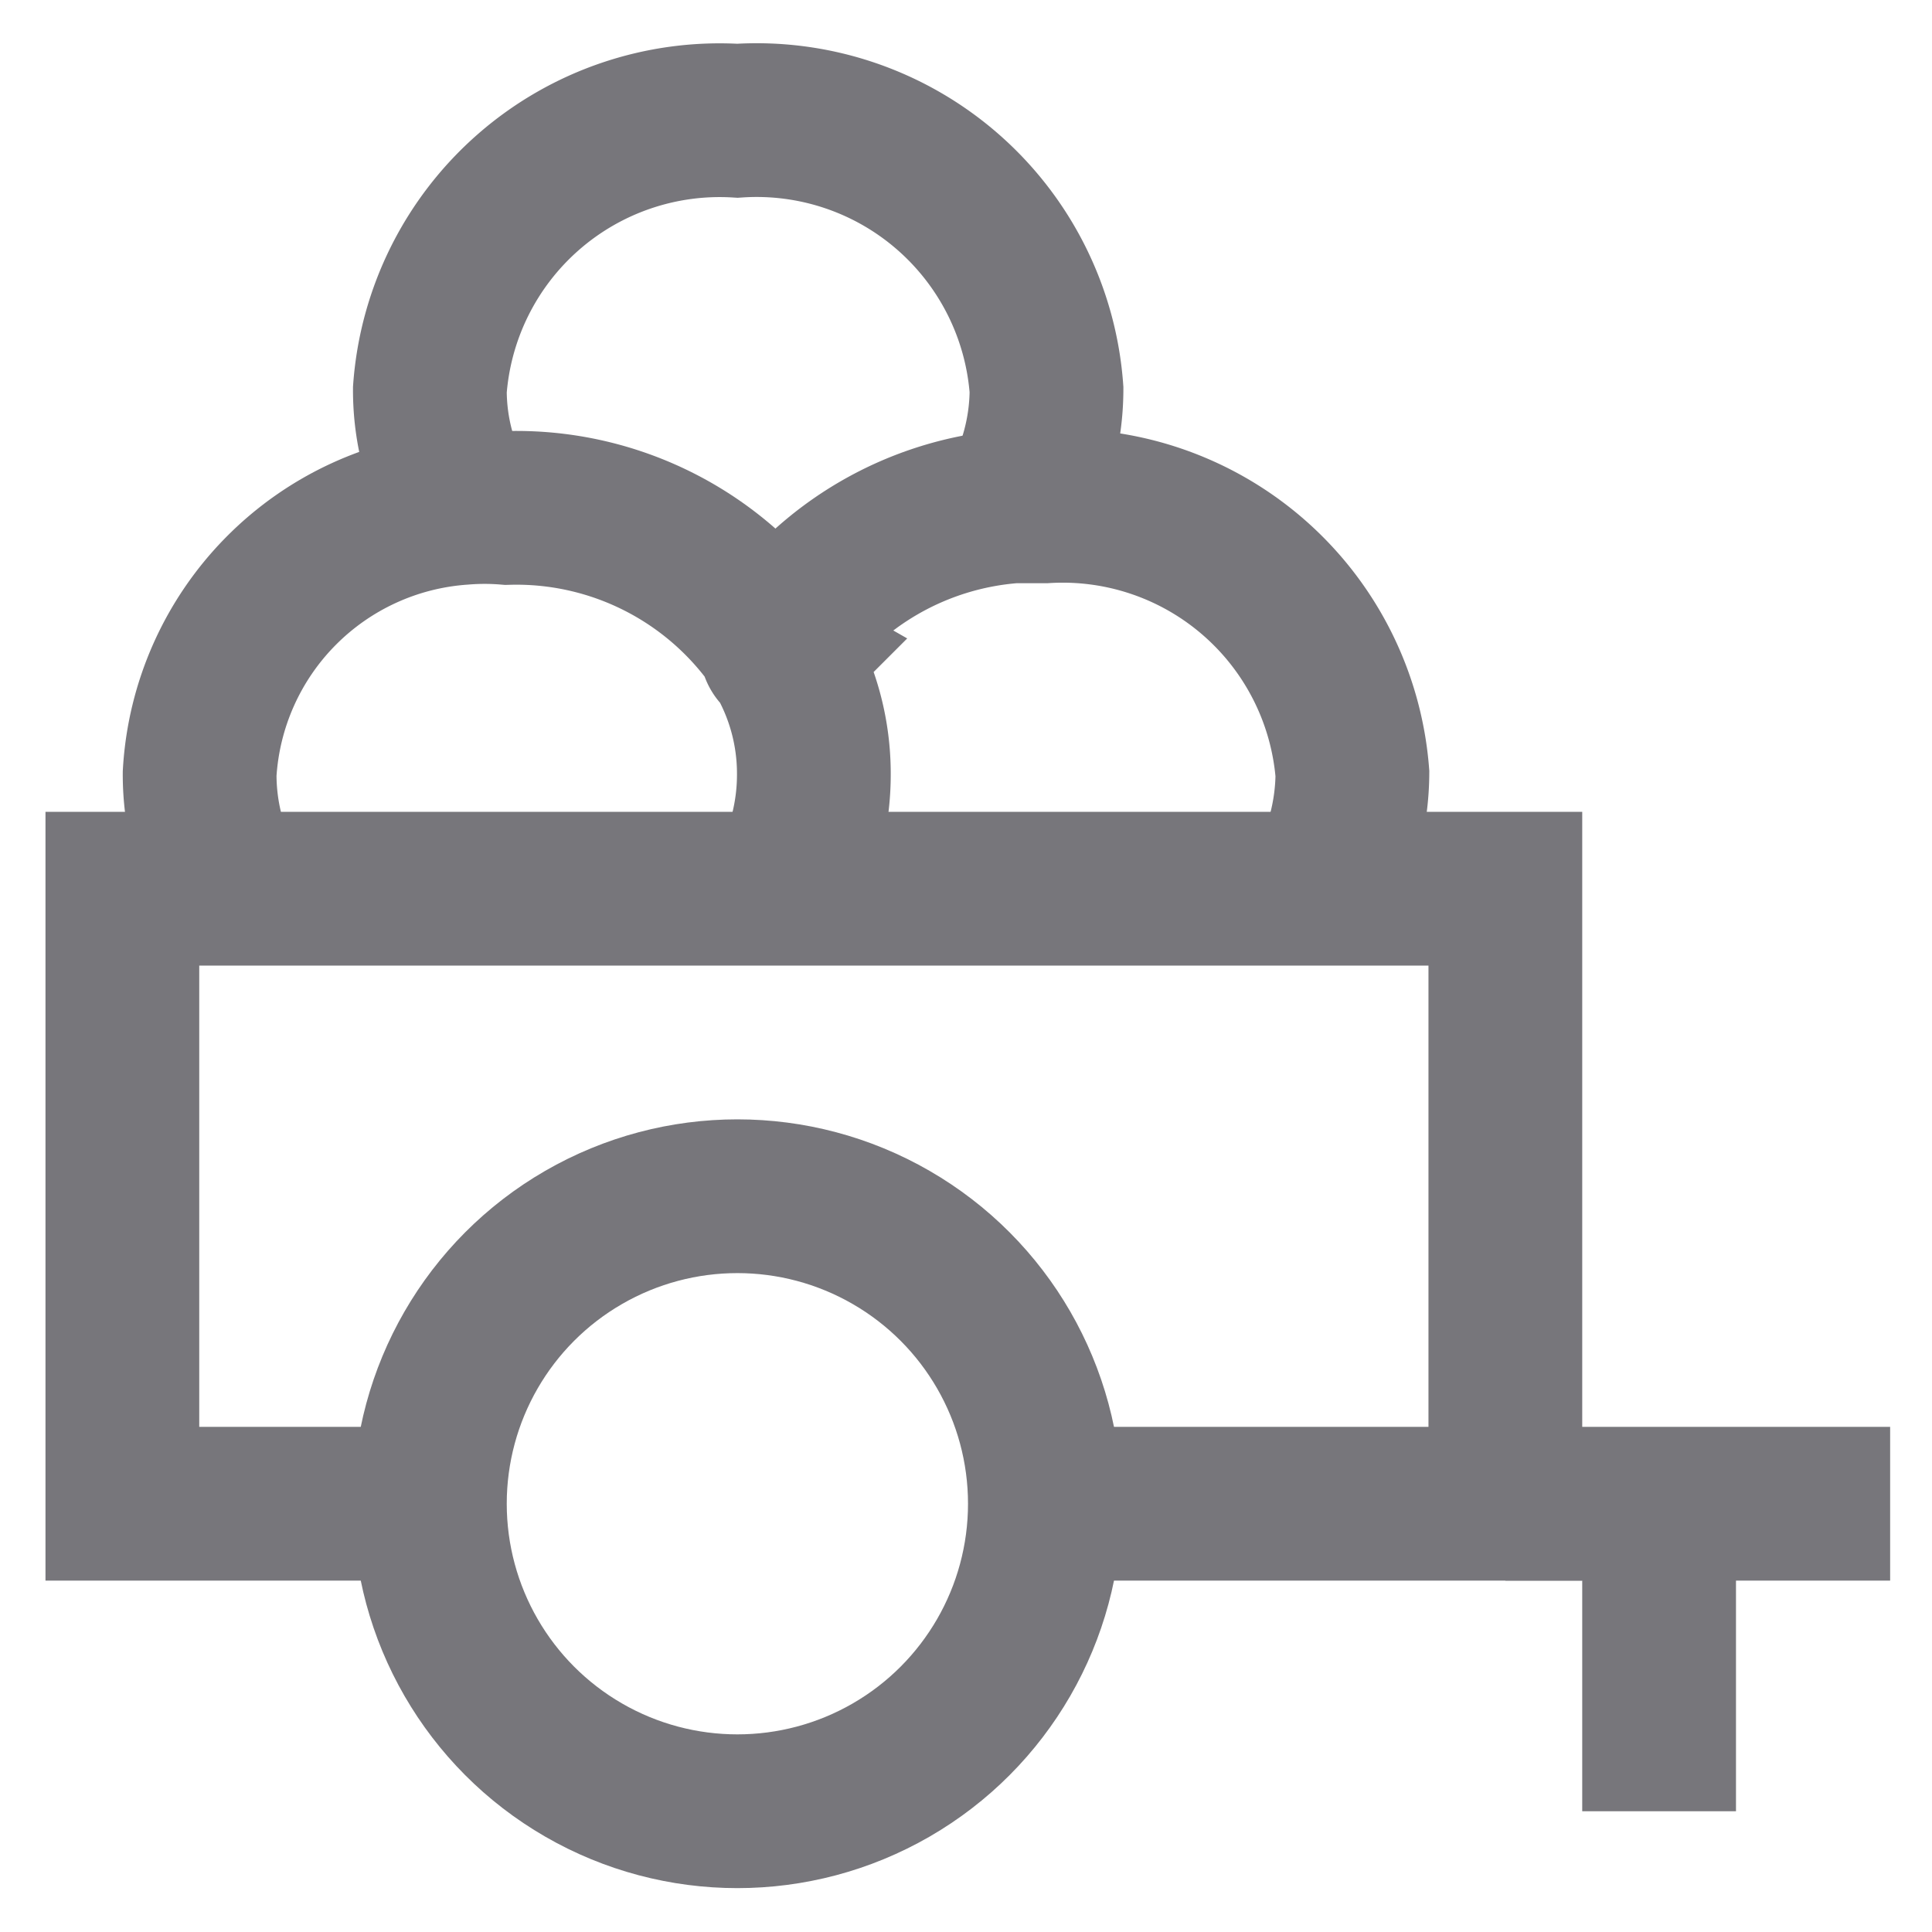 <!DOCTYPE svg PUBLIC "-//W3C//DTD SVG 1.1//EN" "http://www.w3.org/Graphics/SVG/1.1/DTD/svg11.dtd">
<!-- Uploaded to: SVG Repo, www.svgrepo.com, Transformed by: SVG Repo Mixer Tools -->
<svg width="800px" height="800px" viewBox="0 0 24 24" id="Layer_1" data-name="Layer 1" xmlns="http://www.w3.org/2000/svg" fill="#ff7800">
<g id="SVGRepo_bgCarrier" stroke-width="0"/>
<g id="SVGRepo_tracerCarrier" stroke-linecap="round" stroke-linejoin="round"/>
<g id="SVGRepo_iconCarrier">
<defs>
<style>.cls-1{fill:none;stroke:#77767b;stroke-miterlimit:10;stroke-width:1.91px;}</style>
</defs>
<circle class="cls-1" cx="9.16" cy="18.68" r="3.82"/>
<polyline class="cls-1" points="12.98 18.68 18.7 18.68 18.7 11.04 1.52 11.04 1.52 18.68 5.34 18.68"/>
<line class="cls-1" x1="23.48" y1="18.68" x2="18.7" y2="18.68"/>
<line class="cls-1" x1="20.61" y1="22.5" x2="20.61" y2="18.68"/>
<path class="cls-1" d="M9.64,8a3.91,3.91,0,0,1,2.95-1.71l.39,0A3.61,3.61,0,0,1,16.8,9.61a3,3,0,0,1-.38,1.44"/>
<path class="cls-1" d="M2.85,11.05a2.94,2.94,0,0,1-.37-1.44,3.51,3.51,0,0,1,3.26-3.3,3.36,3.36,0,0,1,.56,0A3.92,3.92,0,0,1,9.64,8c0,.05,0,.1.07.14a2.9,2.9,0,0,1,.4,1.47,2.94,2.94,0,0,1-.37,1.44"/>
<path class="cls-1" d="M5.74,6.31a2.87,2.87,0,0,1-.4-1.47A3.61,3.61,0,0,1,9.16,1.5,3.61,3.61,0,0,1,13,4.84a2.92,2.92,0,0,1-.39,1.45"/>
</g>
</svg>